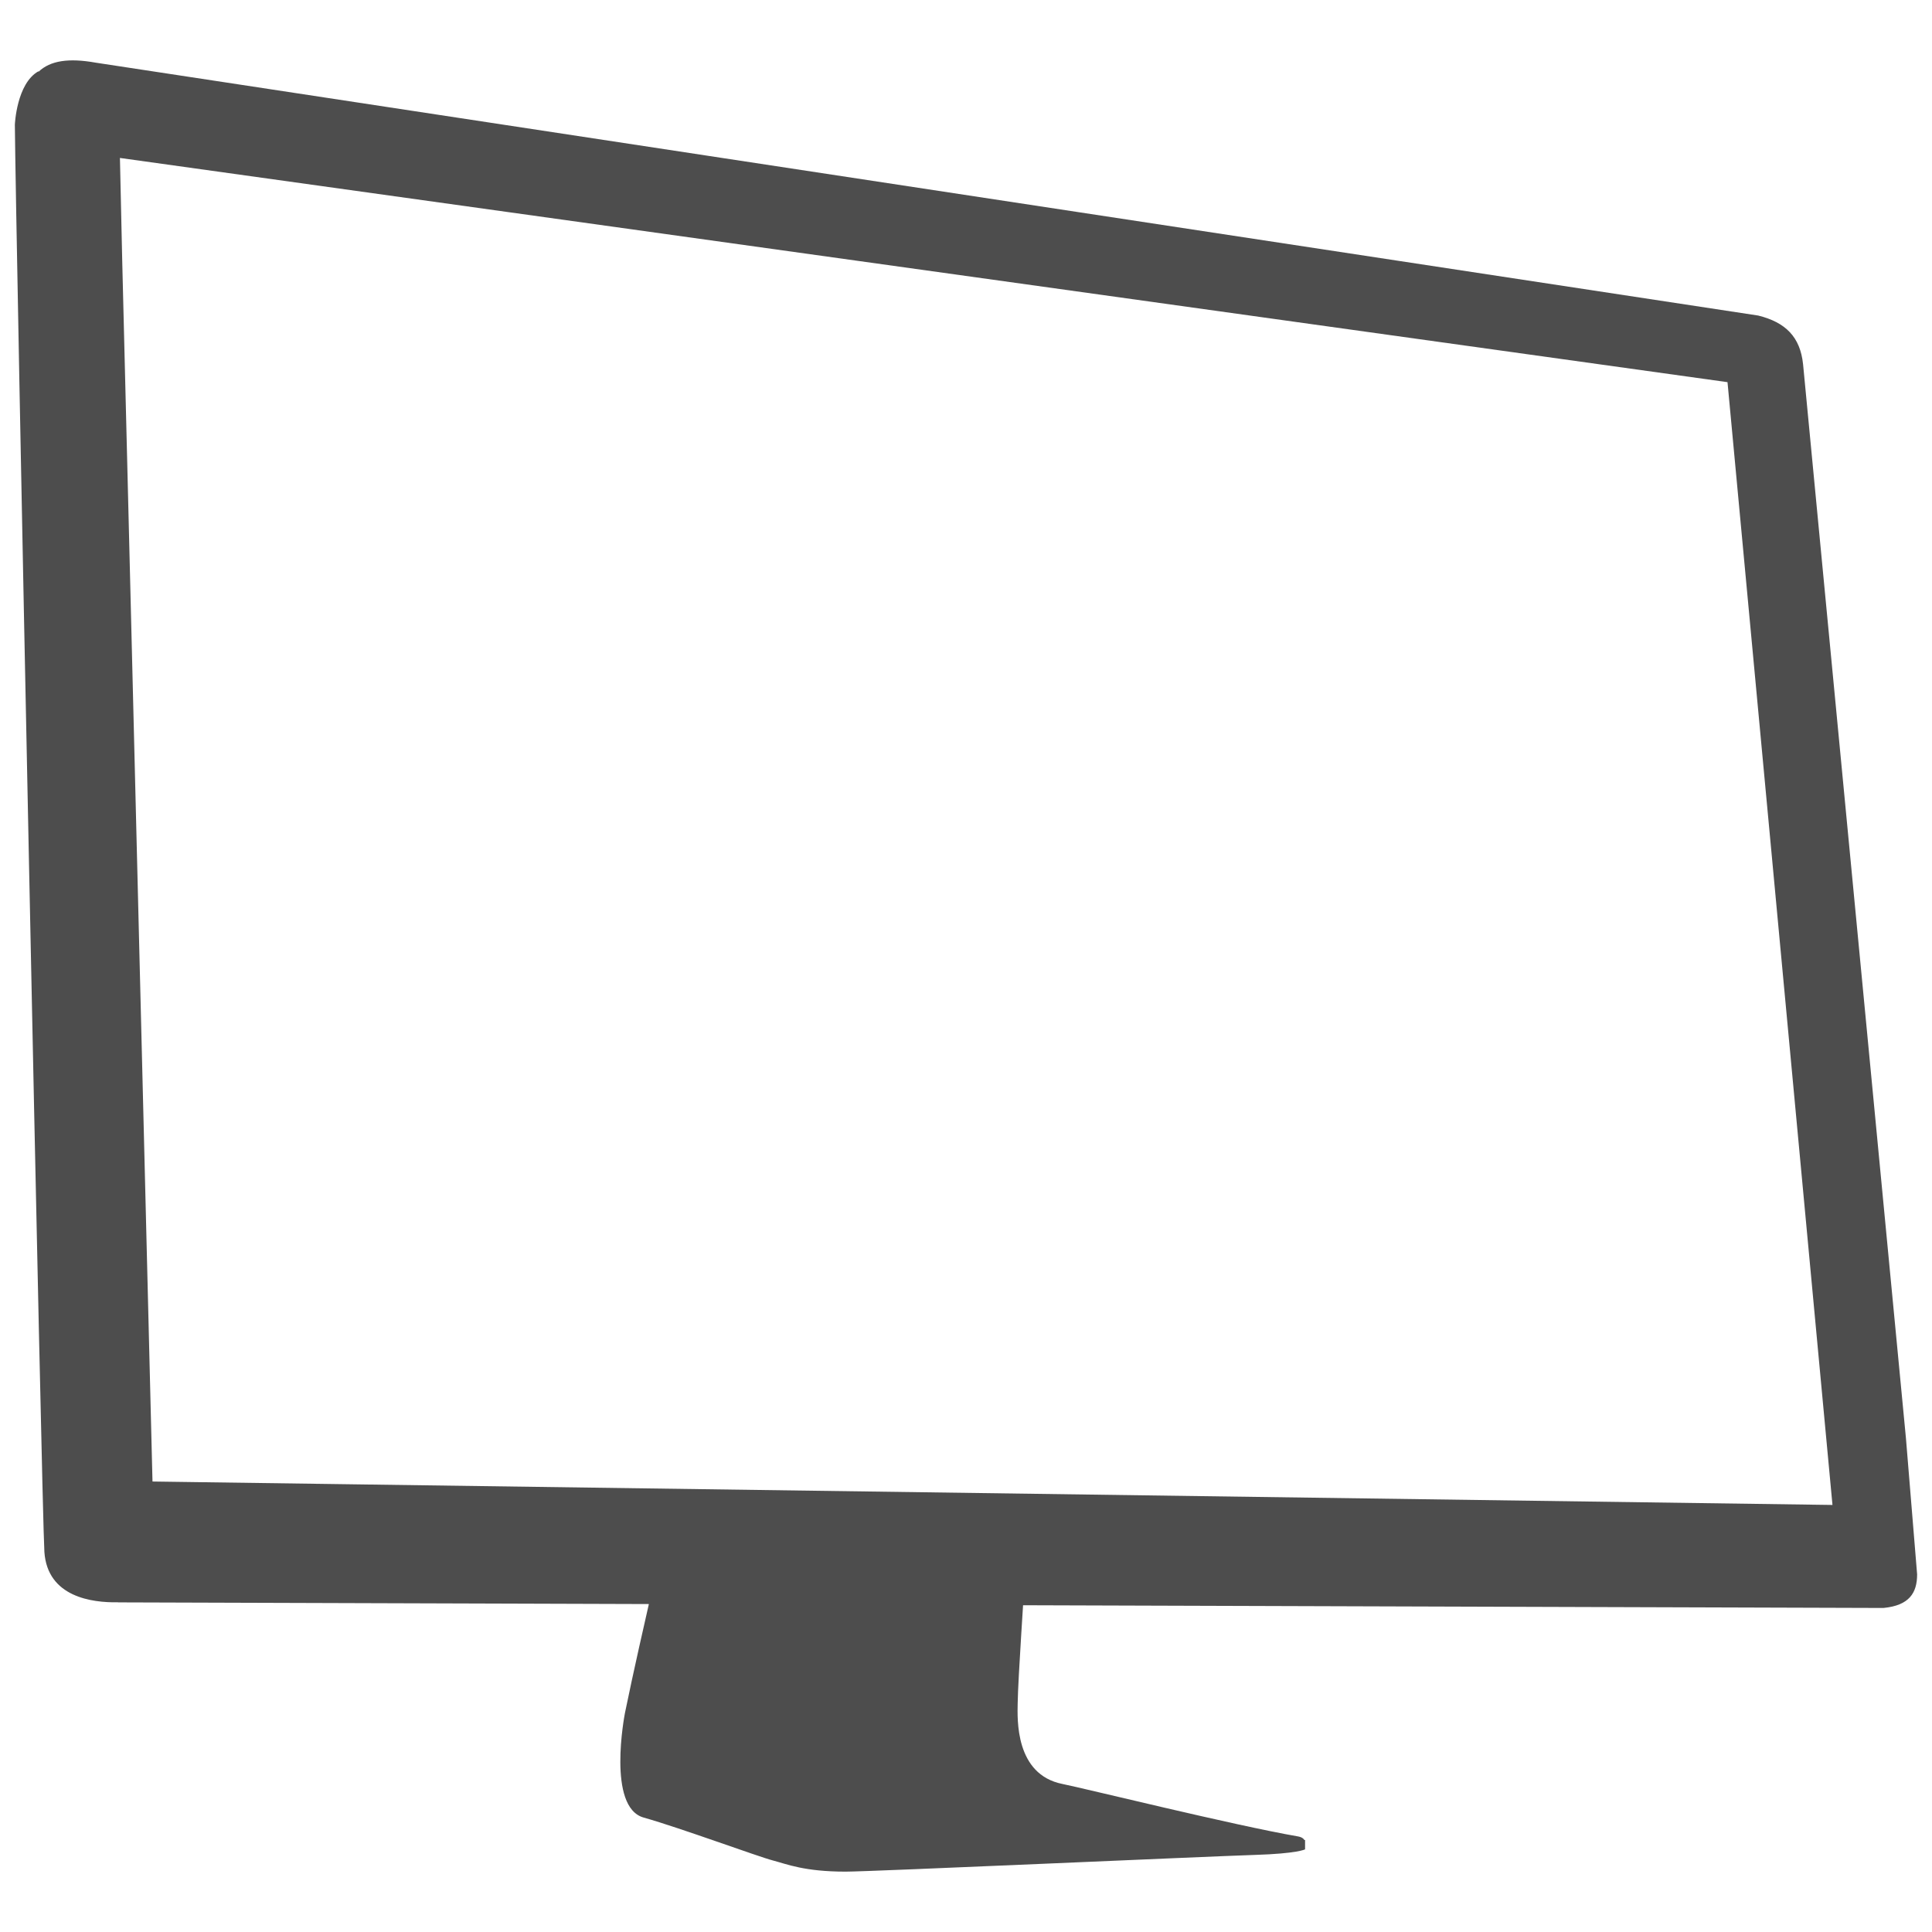 <?xml version="1.0" encoding="utf-8"?>
<!-- Generator: Adobe Illustrator 16.0.0, SVG Export Plug-In . SVG Version: 6.00 Build 0)  -->
<!DOCTYPE svg PUBLIC "-//W3C//DTD SVG 1.1//EN" "http://www.w3.org/Graphics/SVG/1.1/DTD/svg11.dtd">
<svg version="1.1" id="Layer_1" xmlns="http://www.w3.org/2000/svg" xmlns:xlink="http://www.w3.org/1999/xlink" x="0px" y="0px"
	 width="130px" height="130px" viewBox="0 0 130 130" enable-background="new 0 0 130 130" xml:space="preserve">
<rect fill="none" width="130" height="130"/>
<path fill="#4D4D4D" d="M128.245,96.756l-6.921-72.254c-0.193-1.819-1.163-2.811-3.018-3.269L6.443,4.217
	C4.63,3.892,3.384,4.074,2.596,4.826C2.59,4.818,2.59,4.804,2.587,4.796C1.119,5.617,1,8.362,1,8.39
	c0.044,6.389,1.819,93.608,1.987,96.039c0.209,3.038,3.213,3.418,4.939,3.385c0.011,0,0.017,0.006,0.027,0.006l35.708,0.113
	c-0.135,0.59-1.072,4.685-1.609,7.328c-0.03,0.154-1.219,6.345,1.26,7.039c2.478,0.7,7.717,2.635,8.682,2.883
	c0.965,0.254,2.13,0.755,4.908,0.755c1.698,0,24.482-1.03,27.512-1.124c2.896-0.088,3.401-0.375,3.401-0.375v-0.628
	c0,0-0.036,0-0.044,0c-0.053-0.089-0.169-0.201-0.463-0.248c-4.171-0.717-14.445-3.253-15.81-3.522
	c-3.211-0.634-3.037-4.388-3.021-5.407c0.011-0.847,0.132-2.944,0.236-4.598c0.056-0.909,0.105-1.684,0.127-2.023l57.893,0.183
	c1.733-0.166,2.266-1.009,2.266-2.261L128.245,96.756z M10.261,99.688L8.224,17.535l-0.154-6.907l108.17,15.087l7.063,75.55
	L10.261,99.688z"/>
</svg>

